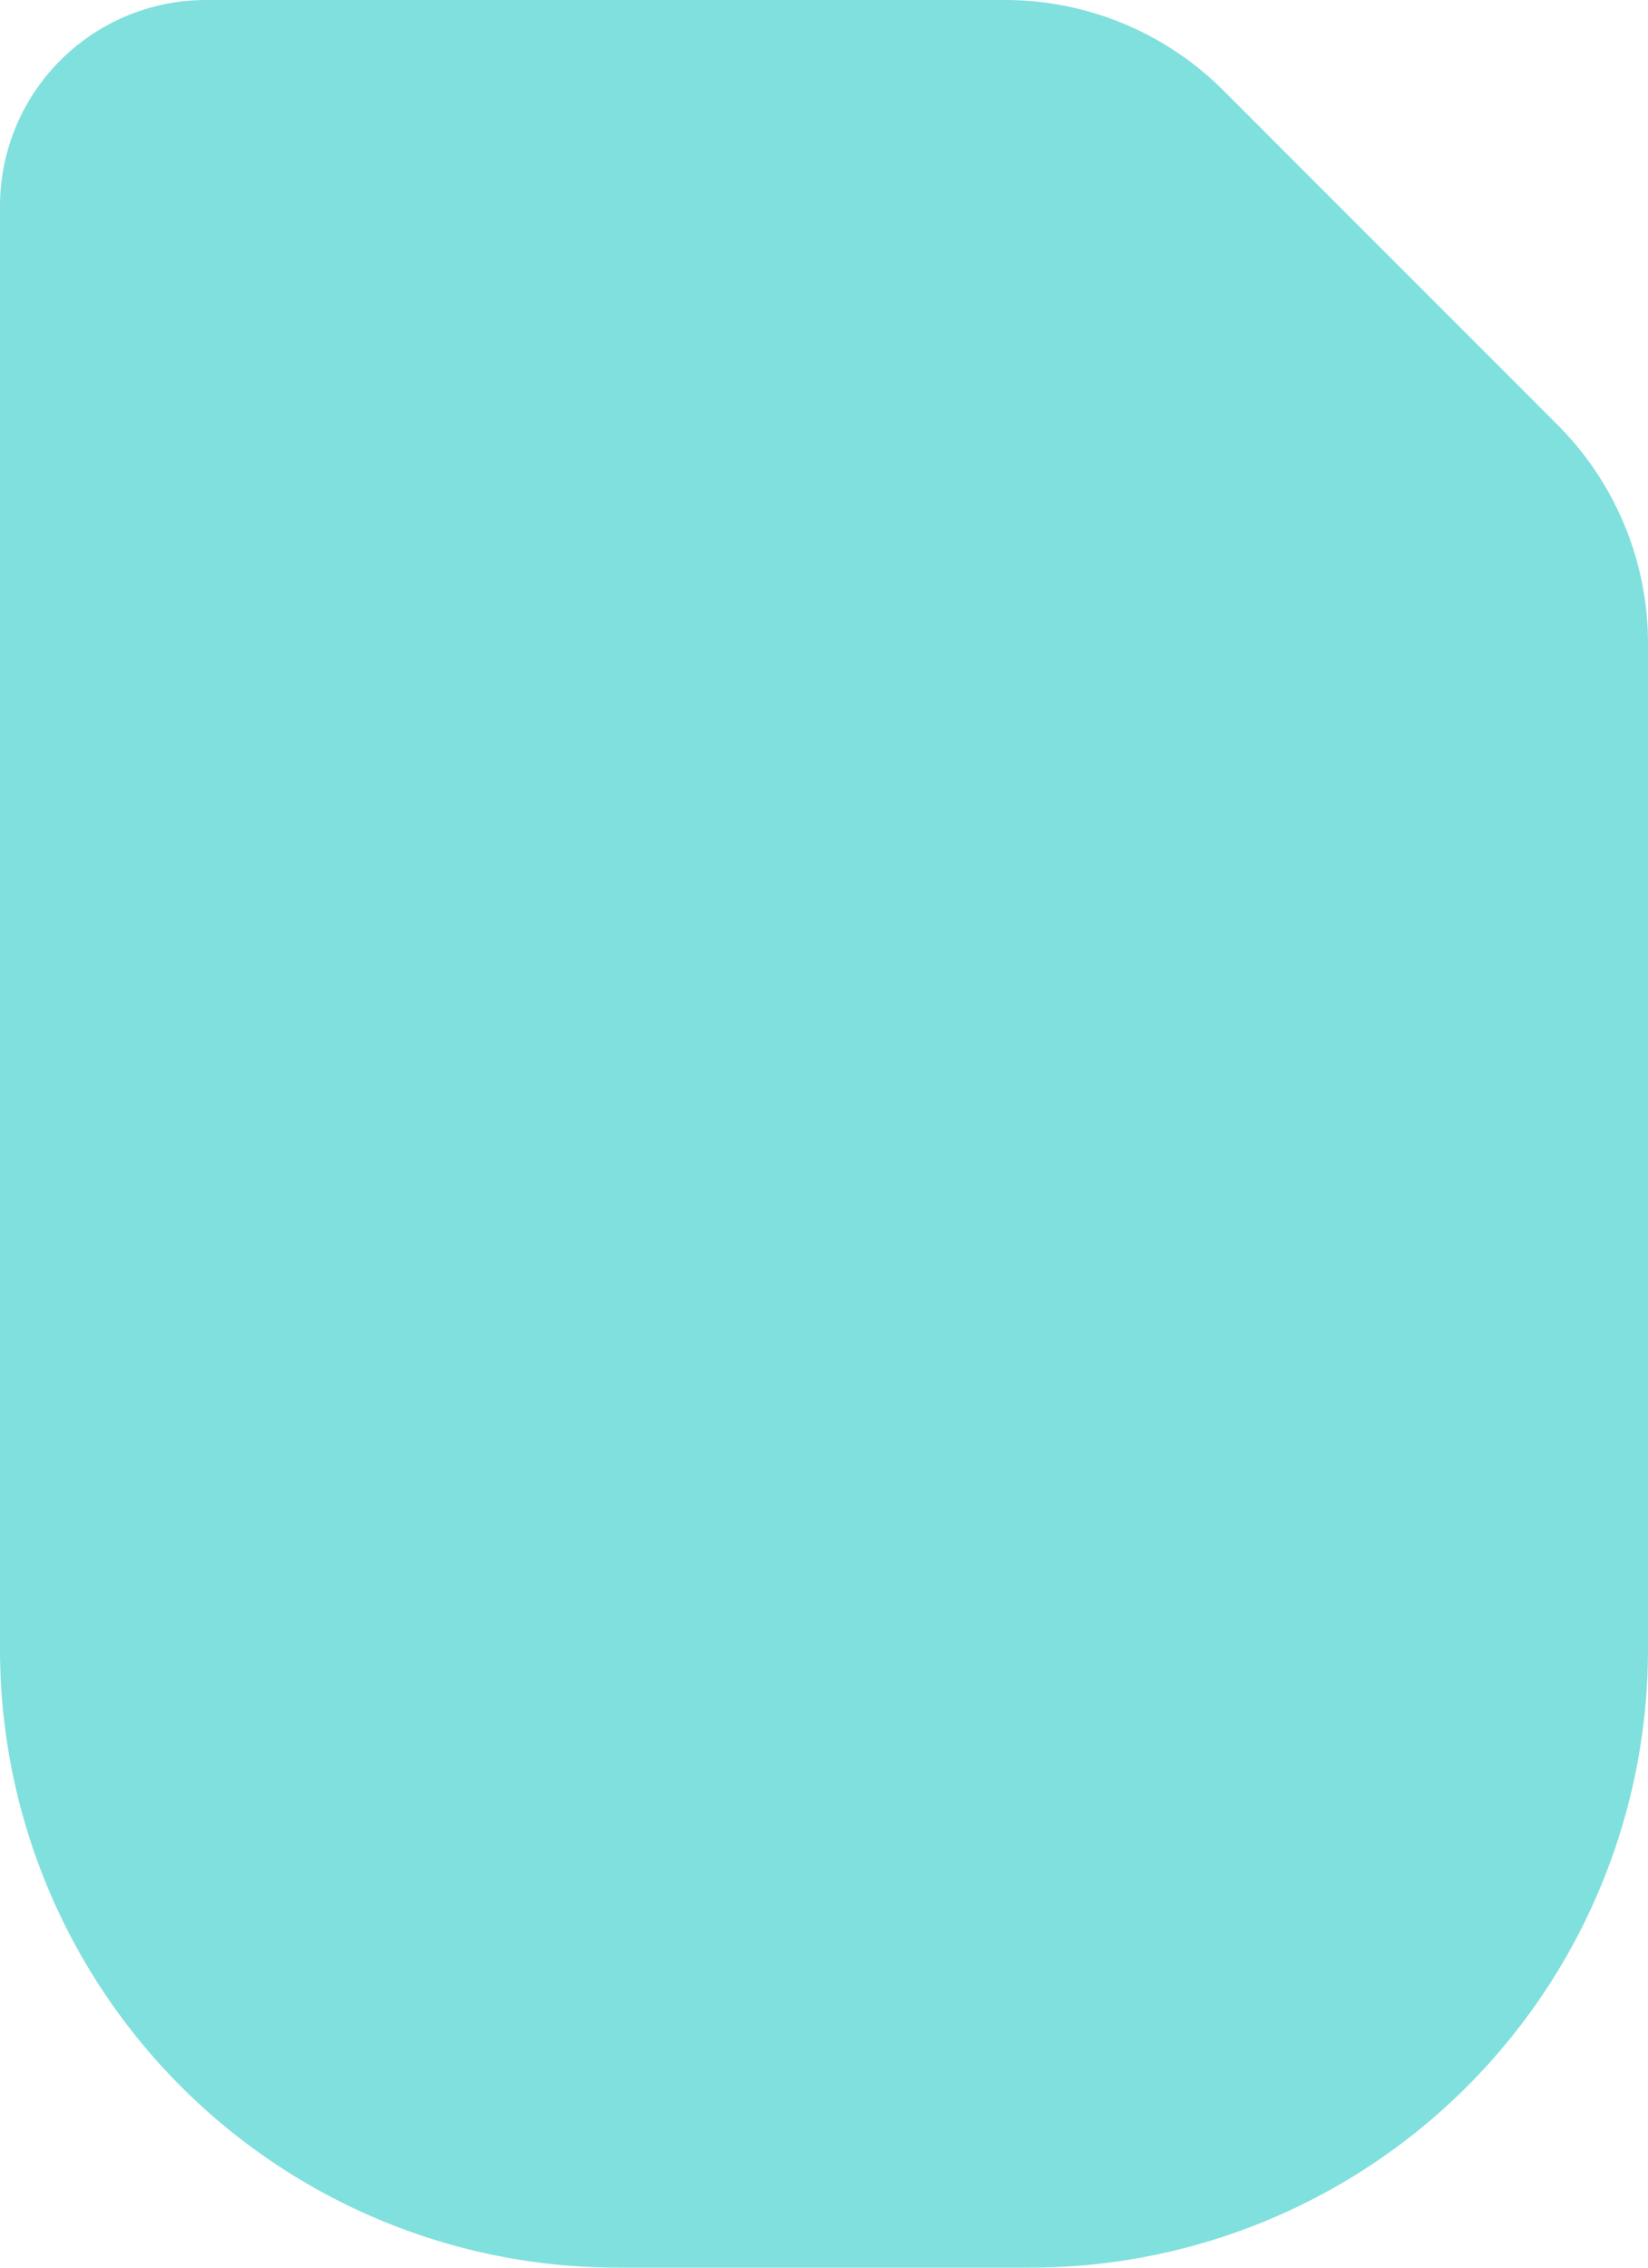 <svg xmlns="http://www.w3.org/2000/svg" width="32" height="44" viewBox="0 0 32 44">
  <defs>
    <style>
      .cls-1 {
        fill: #80e0dd;
        fill-rule: evenodd;
      }
    </style>
  </defs>
  <path id="file-1" class="cls-1" d="M13,3H28.515a6,6,0,0,1,4.242,1.757l6.486,6.486A6,6,0,0,1,41,15.485V35A12,12,0,0,1,29,47H21A12,12,0,0,1,9,35V7a4,4,0,0,1,4-4Z" transform="translate(-9 -3)"/>
</svg>
